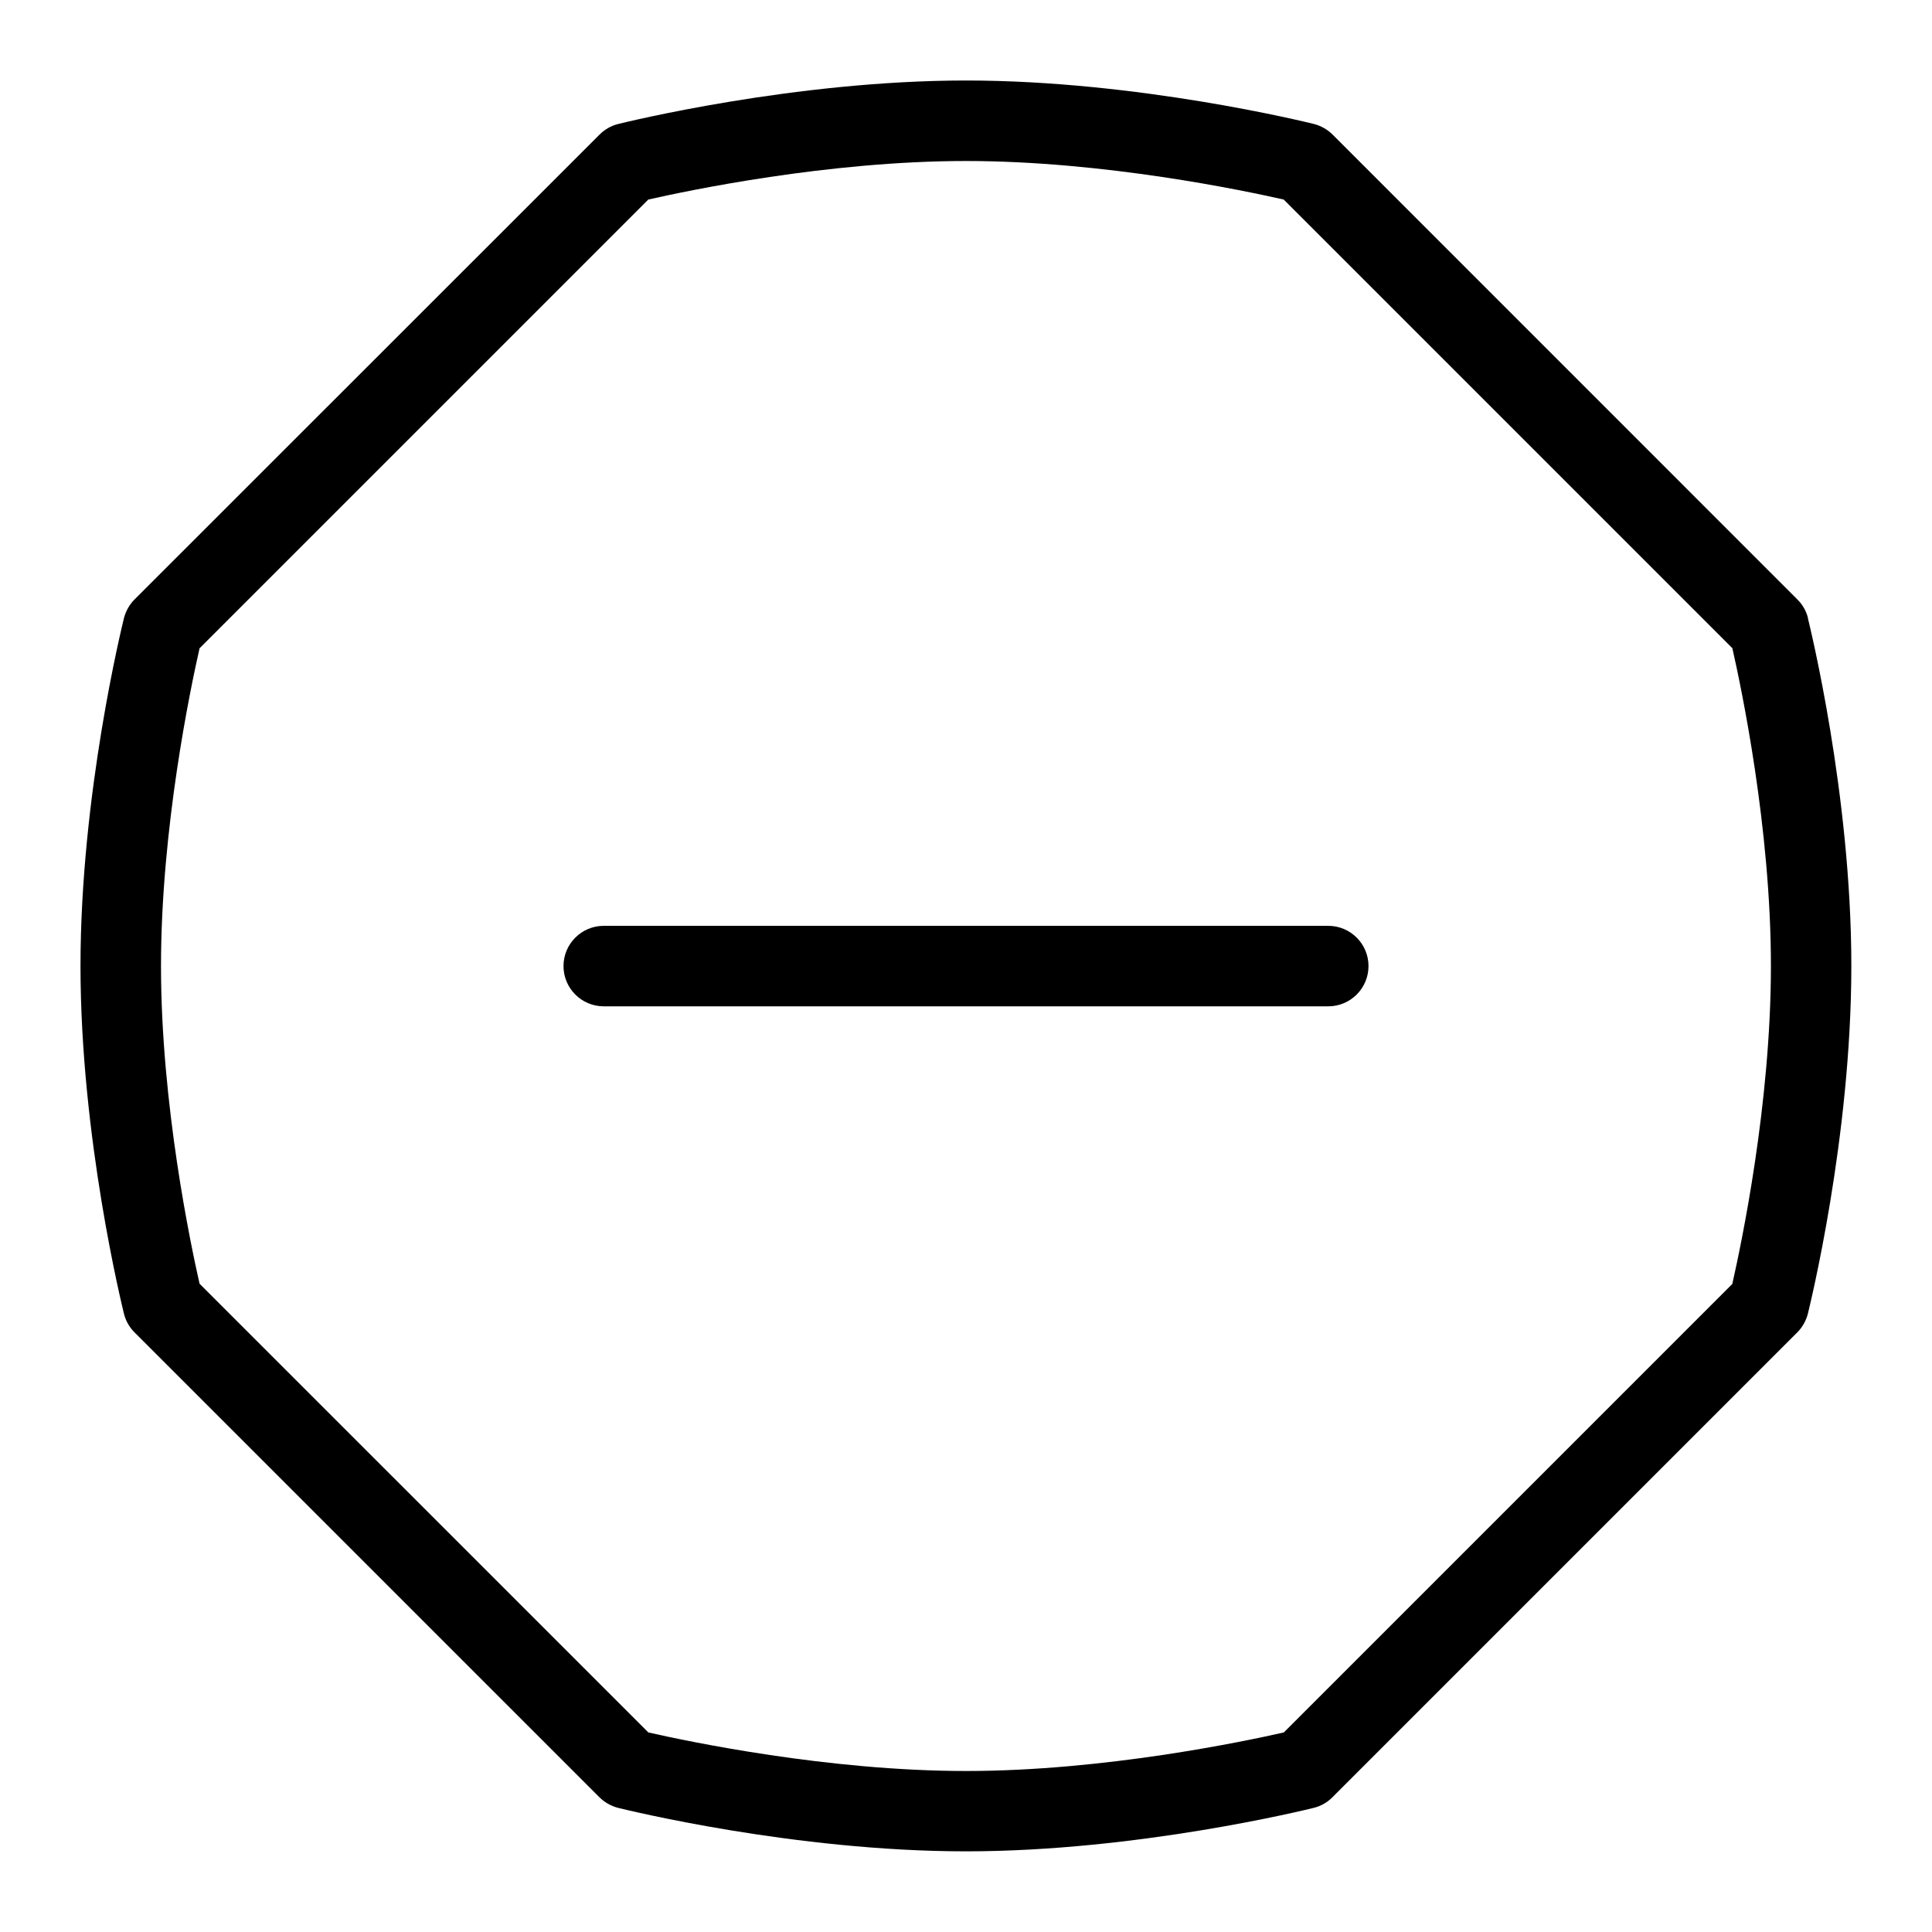 <svg id="Layer_1" viewBox="0 0 24 24" xmlns="http://www.w3.org/2000/svg" data-name="Layer 1"><path d="m22.46 7.679c-.022-.088-.067-.168-.132-.232l-5.774-5.775c-.064-.064-.145-.109-.232-.132-.088-.021-2.185-.54-4.321-.54s-4.233.519-4.321.54c-.088.022-.168.067-.232.132l-5.776 5.774c-.064.064-.109.145-.132.232-.021.088-.54 2.185-.54 4.321s.519 4.233.54 4.321c.022.088.067.168.132.232l5.774 5.774c.064.064.145.109.232.132.088.021 2.185.54 4.321.54s4.233-.519 4.321-.54c.088-.022.168-.067.232-.132l5.774-5.774c.064-.064.109-.145.132-.232.021-.088.54-2.185.54-4.321s-.519-4.233-.54-4.321zm-.939 8.269-5.573 5.573c-.485.11-2.23.479-3.947.479s-3.462-.369-3.947-.479l-5.575-5.574c-.11-.485-.479-2.23-.479-3.947s.369-3.462.479-3.947l5.574-5.574c.485-.11 2.23-.479 3.947-.479s3.462.369 3.947.479l5.573 5.573c.11.485.479 2.23.479 3.947s-.369 3.462-.479 3.947zm-4.521-3.947c0 .276-.224.5-.5.5h-9c-.276 0-.5-.224-.5-.5s.224-.5.5-.5h9c.276 0 .5.224.5.5z"/></svg>